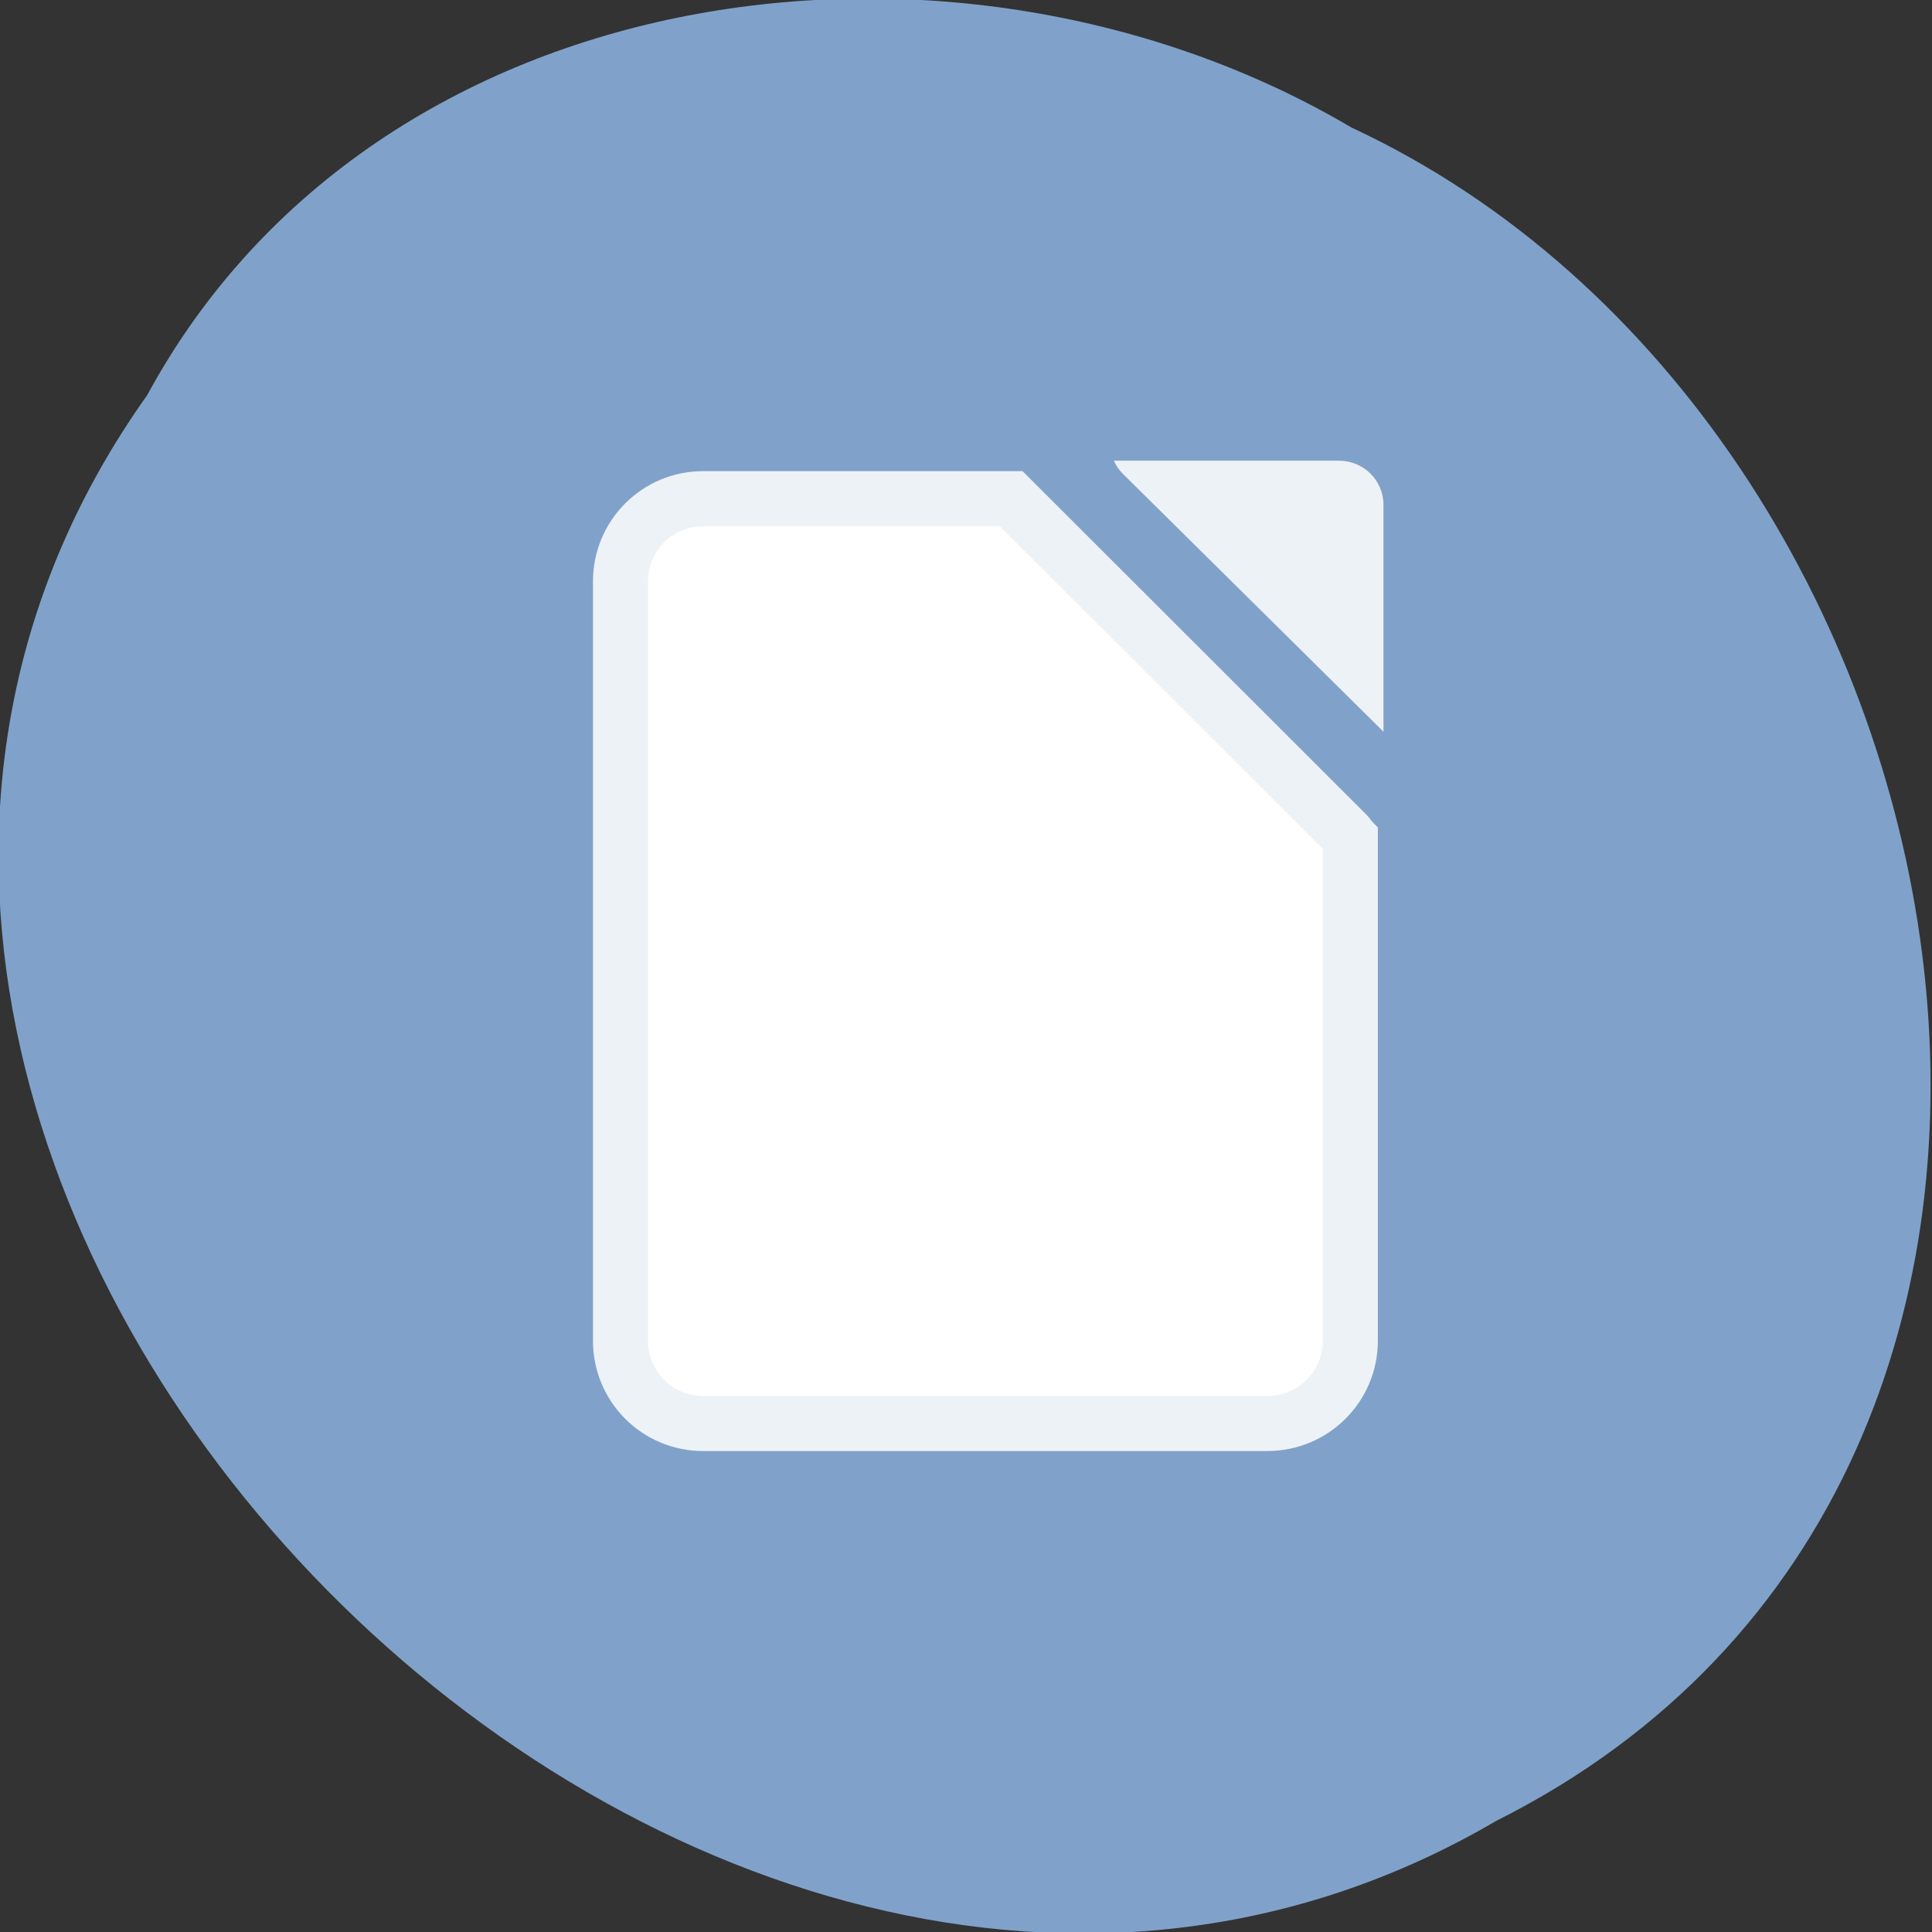 
<svg xmlns="http://www.w3.org/2000/svg" xmlns:xlink="http://www.w3.org/1999/xlink" width="22px" height="22px" viewBox="0 0 22 22" version="1.1">
<rect x="0" y="0" width="22" height="22" fill="#333333" stroke="none"/>
<g id="surface1">
<path style=" stroke:none;fill-rule:nonzero;fill:rgb(50.196%,63.529%,79.216%);fill-opacity:1;" d="M 1.676 4.5 C -4.574 13.285 7.824 26.133 17.039 20.734 C 24.918 16.781 22.645 4.832 15.391 1.453 C 10.914 -1.191 4.289 -0.32 1.676 4.5 Z M 1.676 4.5 "/>
<path style="fill-rule:nonzero;fill:rgb(100%,100%,100%);fill-opacity:1;stroke-width:7.29;stroke-linecap:butt;stroke-linejoin:miter;stroke:rgb(92.941%,94.902%,96.863%);stroke-opacity:1;stroke-miterlimit:4;" d="M -994.479 1797.263 C -1000.57 1797.263 -1005.434 1802.173 -1005.434 1808.218 L -1005.434 1908.763 C -1005.434 1914.809 -1000.57 1919.718 -994.479 1919.718 L -919.797 1919.718 C -913.706 1919.718 -908.797 1914.809 -908.797 1908.763 L -908.797 1842.309 C -908.979 1842.127 -909.025 1841.9 -909.206 1841.718 L -953.706 1797.263 Z M -994.479 1797.263 " transform="matrix(0.086,0,0,0.086,93.533,-148.886)"/>
<path style=" stroke:none;fill-rule:nonzero;fill:rgb(92.941%,94.902%,96.863%);fill-opacity:1;" d="M 12.684 5.246 C 12.707 5.301 12.742 5.352 12.789 5.398 L 15.754 8.332 L 15.754 5.75 C 15.754 5.473 15.531 5.246 15.246 5.246 Z M 12.684 5.246 "/>
</g>
</svg>
